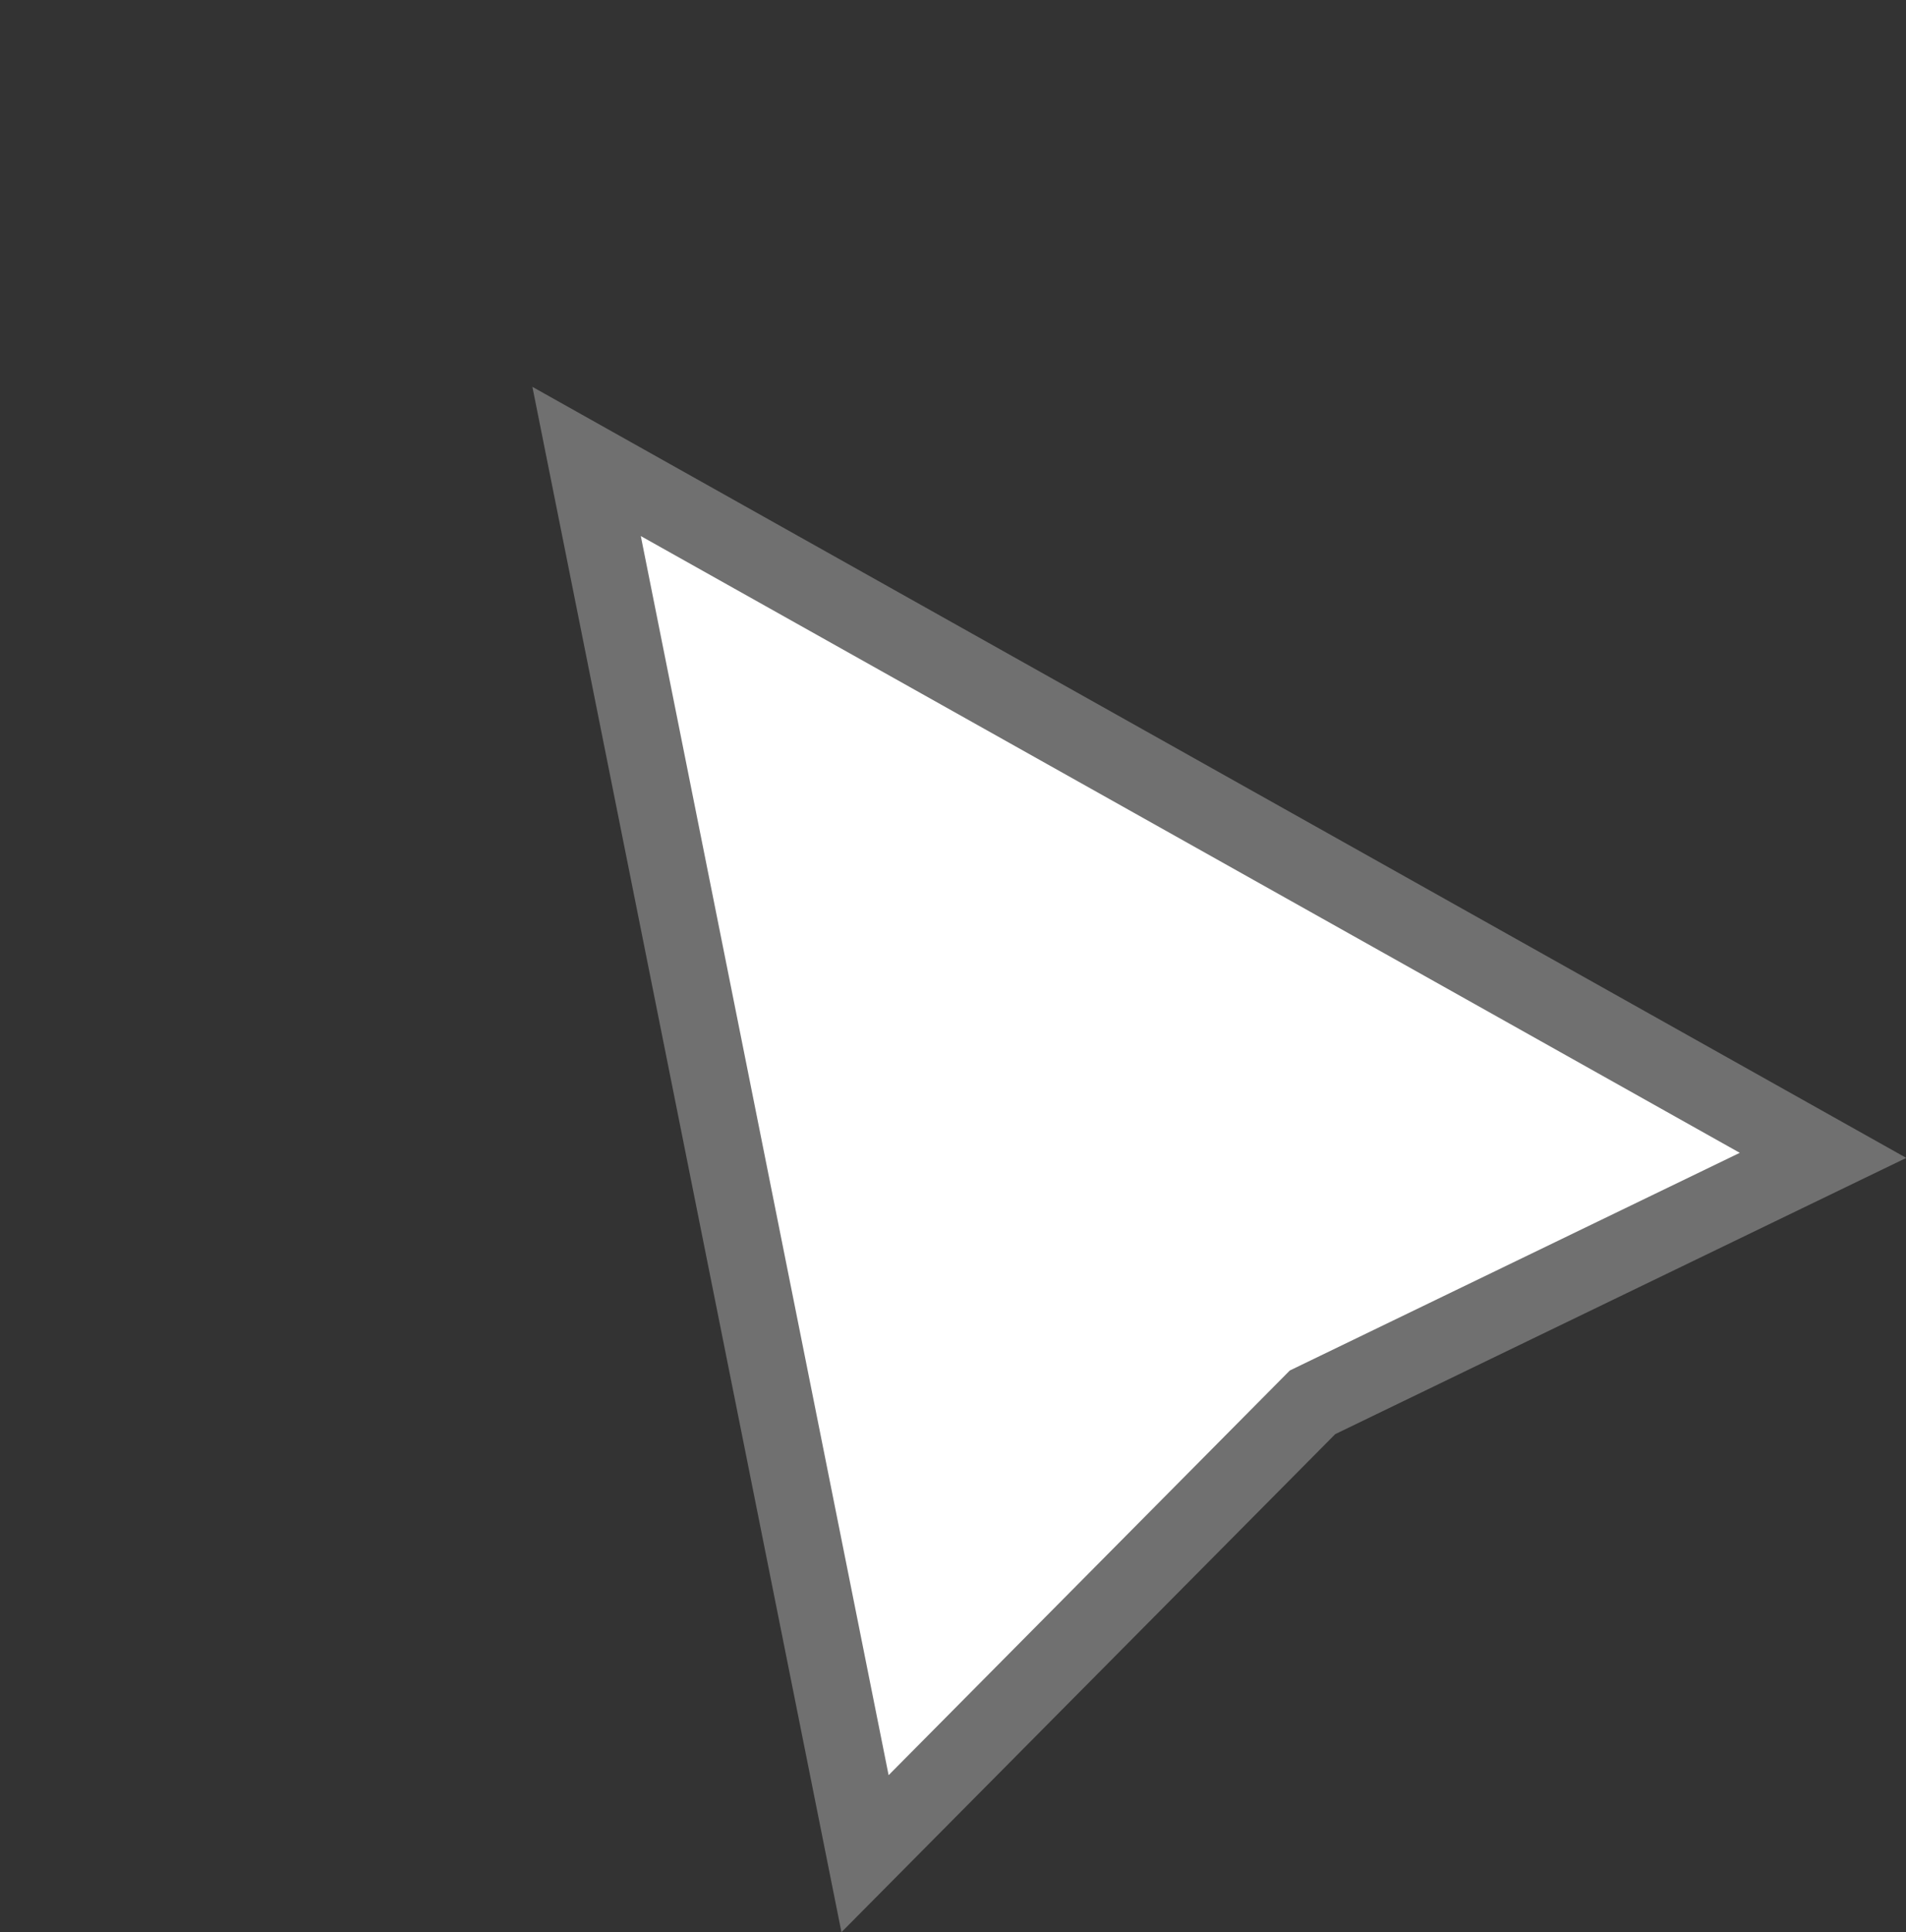 <svg xmlns="http://www.w3.org/2000/svg" width="49.488" height="50.147" viewBox="0 0 49.488 50.147">
  <rect x="0" y="0" width="49.488" height="50.147" fill="#333333" stroke="none"/>
  <g id="basic_cursor_test" data-name="basic cursor test" transform="matrix(0.809, -0.588, 0.588, 0.809, 0, 20.087)" fill="#fff">
    <path d="M 1.693 35.868 L 17.087 2.393 L 32.465 35.832 L 18.146 33.254 L 17.977 33.223 L 17.808 33.251 L 1.693 35.868 Z" stroke="none"/>
    <path d="M 17.087 4.787 L 3.386 34.58 L 17.986 32.209 L 30.756 34.508 L 17.087 4.787 M 17.087 -3.814697265625e-06 L 34.175 37.156 L 17.969 34.238 L -3.814697265625e-06 37.156 L 17.087 -3.814697265625e-06 Z" stroke="none" fill="#707070"/>
  </g>
</svg>
